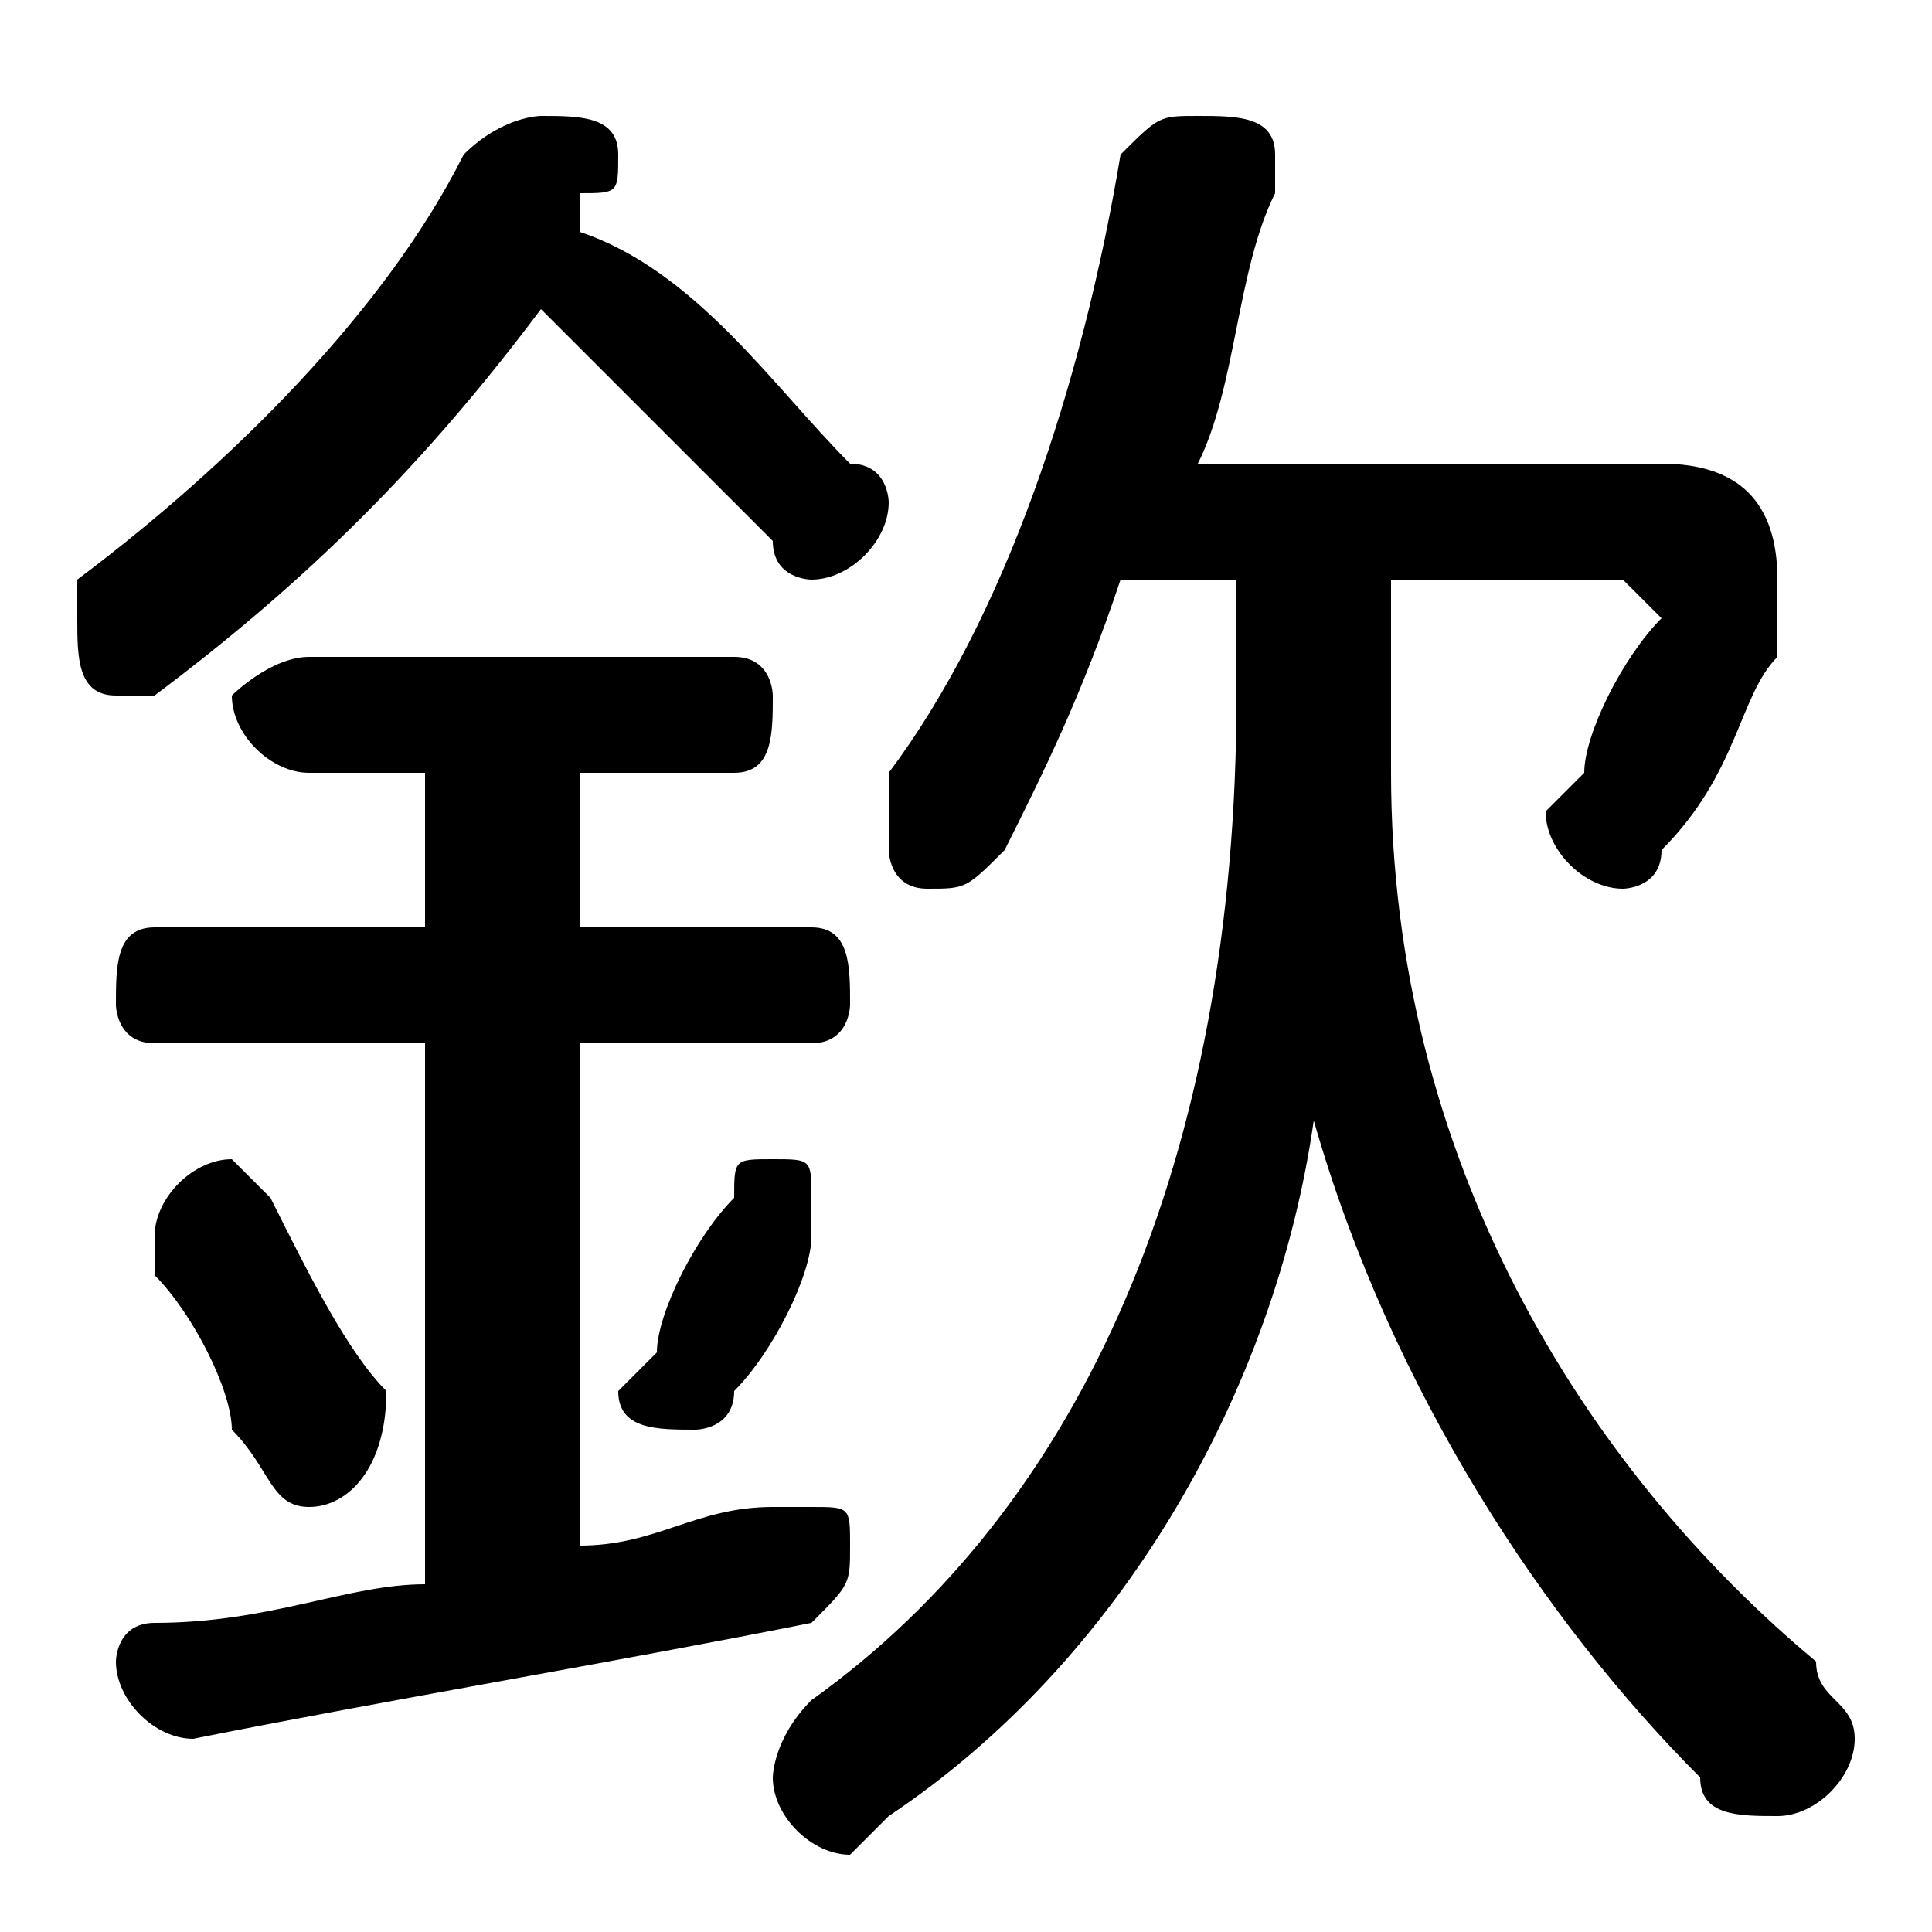 <svg xmlns="http://www.w3.org/2000/svg" viewBox="0 -44.0 50.0 50.0">
    <rect x="0" y="-44.0" width="50.0" height="50.0" fill="#808080" stroke="none"/>
    <g transform="scale(1, -1)">
        <!-- ボディの枠 -->
        <rect x="0" y="-6.0" width="50.0" height="50.0"
            stroke="white" fill="white"/>
        <!-- グリフ座標系の原点 -->
        <circle cx="0" cy="0" r="5" fill="white"/>
        <!-- グリフのアウトライン -->
        <g style="fill:black;stroke:#000000;stroke-width:0;stroke-linecap:round;stroke-linejoin:round;">
        <path d="M 32.0 29.0 L 32.0 26.0 C 32.0 14.0 28.0 5.0 21.0 -0.0 C 20.0 -1.0 20.0 -2.0 20.0 -2.0 C 20.0 -3.0 21.0 -4.0 22.0 -4.0 C 22.0 -4.0 23.0 -3.0 23.0 -3.0 C 29.0 1.0 33.0 8.0 34.0 15.0 C 36.0 8.0 40.0 2.0 44.0 -2.0 C 44.0 -3.0 45.0 -3.0 46.0 -3.0 C 47.0 -3.0 48.0 -2.0 48.0 -1.0 C 48.0 -0.0 47.0 0.0 47.0 1.0 C 41.0 6.0 36.0 14.0 36.0 24.0 C 36.0 24.0 36.0 25.0 36.0 25.0 L 36.0 29.0 L 42.0 29.0 C 42.0 29.0 43.0 28.0 43.0 28.0 C 43.0 28.0 43.0 28.0 43.0 28.0 C 42.0 27.0 41.0 25.0 41.0 24.0 C 40.0 23.0 40.0 23.0 40.0 23.0 C 40.0 22.0 41.0 21.0 42.0 21.0 C 42.0 21.0 43.0 21.0 43.0 22.0 C 45.0 24.0 45.0 26.0 46.0 27.0 C 46.0 28.0 46.0 28.0 46.0 29.0 C 46.0 31.0 45.0 32.0 43.0 32.0 L 31.0 32.0 C 32.0 34.0 32.0 37.0 33.0 39.0 C 33.0 39.0 33.0 39.0 33.0 40.0 C 33.0 41.0 32.0 41.0 31.0 41.0 C 30.0 41.0 30.0 41.0 29.0 40.0 C 28.0 34.0 26.0 28.0 23.0 24.0 C 23.0 23.0 23.0 23.0 23.0 22.0 C 23.0 22.0 23.0 21.0 24.0 21.0 C 25.0 21.0 25.0 21.0 26.0 22.0 C 27.0 24.0 28.0 26.0 29.0 29.0 Z M 11.0 24.0 L 11.0 20.0 L 4.0 20.0 C 3.0 20.0 3.0 19.0 3.0 18.0 C 3.0 18.0 3.0 17.0 4.0 17.0 L 11.0 17.0 L 11.0 3.0 C 9.0 3.0 7.0 2.0 4.0 2.0 C 3.0 2.0 3.0 1.0 3.0 1.0 C 3.0 -0.0 4.0 -1.0 5.0 -1.0 C 10.0 -0.0 16.0 1.0 21.0 2.0 C 22.0 3.0 22.0 3.0 22.0 4.0 C 22.0 5.0 22.0 5.0 21.0 5.0 C 21.0 5.0 20.0 5.0 20.0 5.0 C 18.0 5.0 17.0 4.0 15.0 4.0 L 15.0 17.0 L 21.0 17.0 C 22.0 17.0 22.0 18.0 22.0 18.0 C 22.0 19.0 22.0 20.0 21.0 20.0 L 15.0 20.0 L 15.0 24.0 L 19.0 24.0 C 20.0 24.0 20.0 25.0 20.0 26.0 C 20.0 26.0 20.0 27.0 19.0 27.0 L 8.0 27.0 C 7.0 27.0 6.0 26.0 6.0 26.0 C 6.0 25.0 7.0 24.0 8.0 24.0 Z M 15.0 39.0 C 16.0 39.0 16.0 39.0 16.0 40.0 C 16.0 41.0 15.0 41.0 14.0 41.0 C 14.0 41.0 13.0 41.0 12.0 40.0 C 10.0 36.0 6.0 32.0 2.0 29.0 C 2.0 29.0 2.0 28.0 2.0 28.0 C 2.0 27.0 2.0 26.0 3.0 26.0 C 4.0 26.0 4.0 26.0 4.0 26.0 C 8.0 29.0 11.0 32.0 14.0 36.0 C 16.0 34.0 18.0 32.0 20.0 30.0 C 20.0 29.0 21.0 29.0 21.0 29.0 C 22.0 29.0 23.0 30.0 23.0 31.0 C 23.0 31.0 23.0 32.0 22.0 32.0 C 20.0 34.0 18.0 37.0 15.0 38.0 Z M 7.0 13.0 C 7.0 13.0 6.0 14.0 6.0 14.0 C 5.0 14.0 4.0 13.0 4.0 12.0 C 4.0 12.0 4.0 12.0 4.0 11.0 C 5.0 10.0 6.0 8.0 6.0 7.0 C 7.0 6.0 7.0 5.0 8.0 5.0 C 9.0 5.0 10.0 6.0 10.0 8.0 C 9.0 9.0 8.0 11.0 7.0 13.0 Z M 19.0 13.0 C 18.0 12.0 17.0 10.0 17.0 9.0 C 17.0 9.0 16.0 8.0 16.0 8.0 C 16.0 7.0 17.0 7.0 18.0 7.0 C 18.0 7.0 19.0 7.0 19.0 8.0 C 20.0 9.0 21.0 11.0 21.0 12.0 C 21.0 12.0 21.0 13.0 21.0 13.0 C 21.0 14.0 21.0 14.0 20.0 14.0 C 19.0 14.0 19.0 14.0 19.0 13.0 Z"/>
    </g>
    </g>
</svg>
